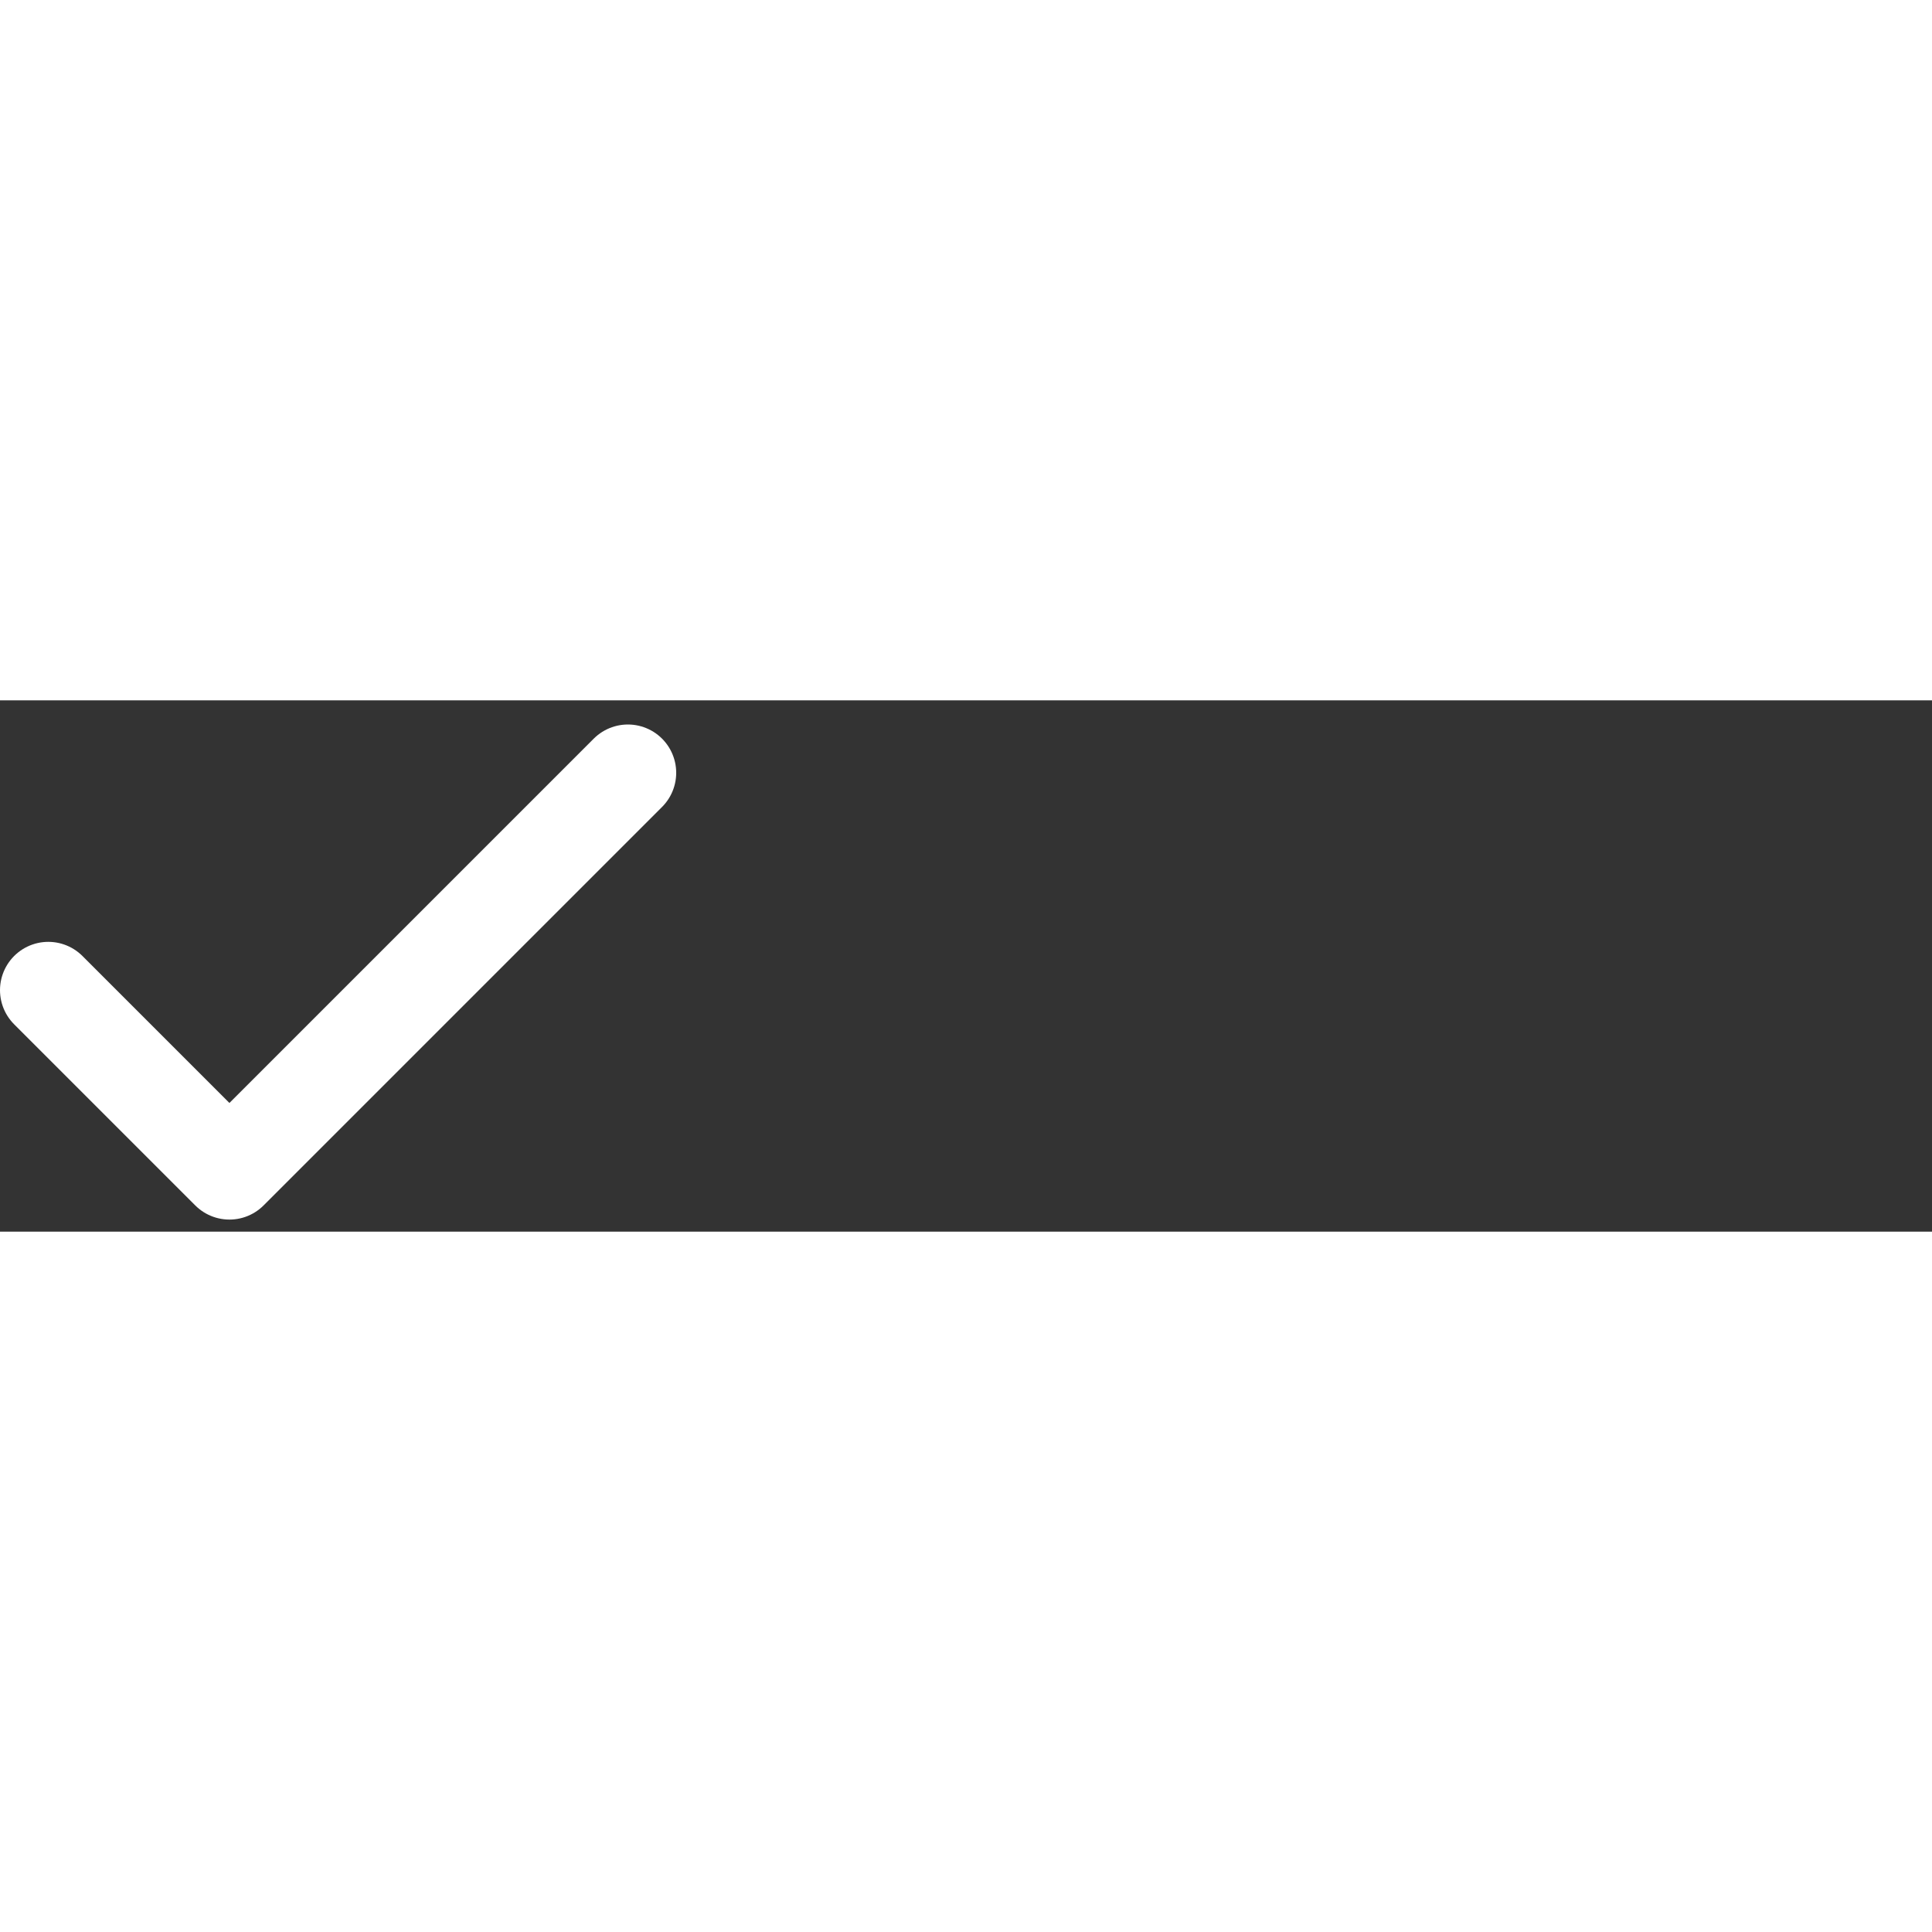 <svg width="3" height="3" viewBox="0 0 40 11" fill="none" xmlns="http://www.w3.org/2000/svg">
<rect x="0" y="0" width="40" height="11" fill="#333333" stroke="none"/>
<path d="M13 1.5L4.75 9.75L1 6" stroke="white" stroke-width="2" stroke-linecap="round" stroke-linejoin="round"/>
</svg>
